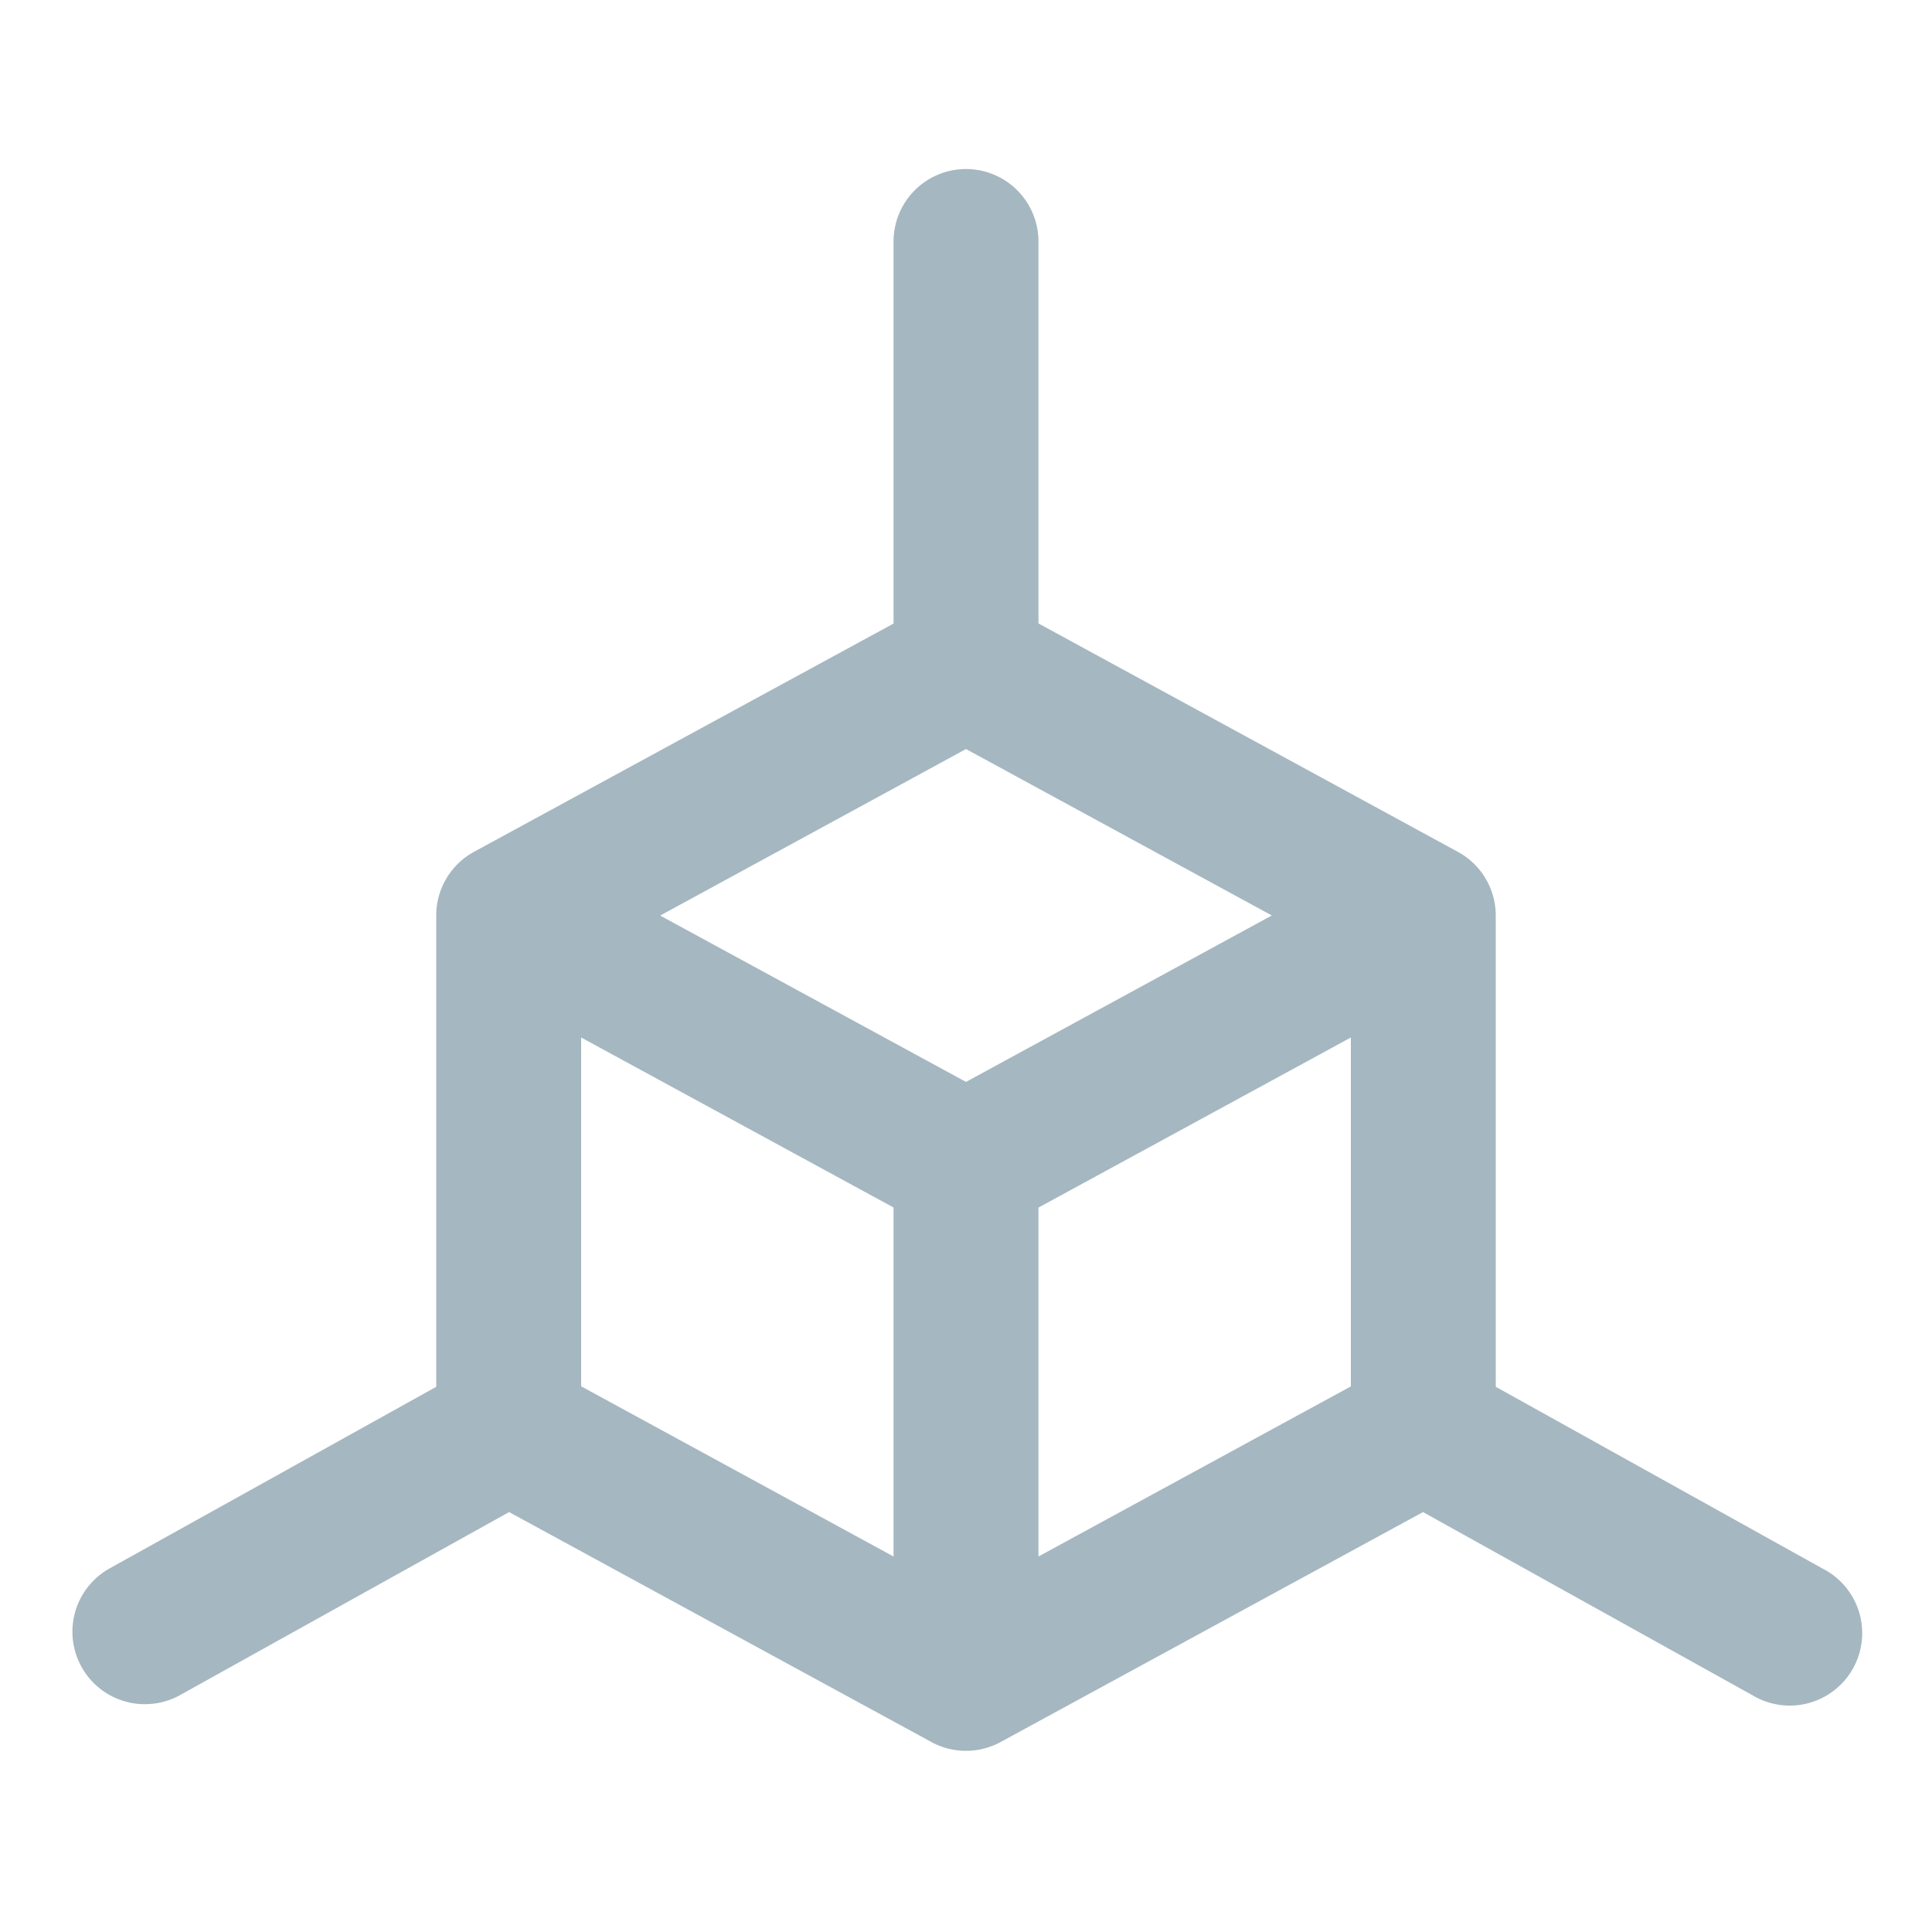<svg xmlns="http://www.w3.org/2000/svg" width="20" height="20" fill="none" viewBox="0 0 20 20">
  <g class="20x20/Outline/3d">
    <path fill="#A5B7C0" fill-rule="evenodd" d="M10 1.75a.75.75 0 0 1 .75.75v3.954l4.343 2.365a.75.75 0 0 1 .391.659v4.878l3.38 1.88a.75.75 0 1 1-.728 1.31l-3.405-1.893-4.372 2.38a.75.75 0 0 1-.718 0l-4.371-2.38-3.405 1.894a.75.75 0 0 1-.73-1.311l3.381-1.88V9.478a.75.75 0 0 1 .391-.66L9.25 6.455V2.5a.75.75 0 0 1 .75-.75Zm0 6.004L6.834 9.478 10 11.2l3.166-1.723L10 7.754Zm3.984 2.986-3.234 1.761v3.612l3.234-1.761V10.74ZM9.25 16.113V12.5l-3.234-1.76v3.611l3.234 1.762Z" class="Primary" clip-rule="evenodd"/>
  </g>
</svg>
